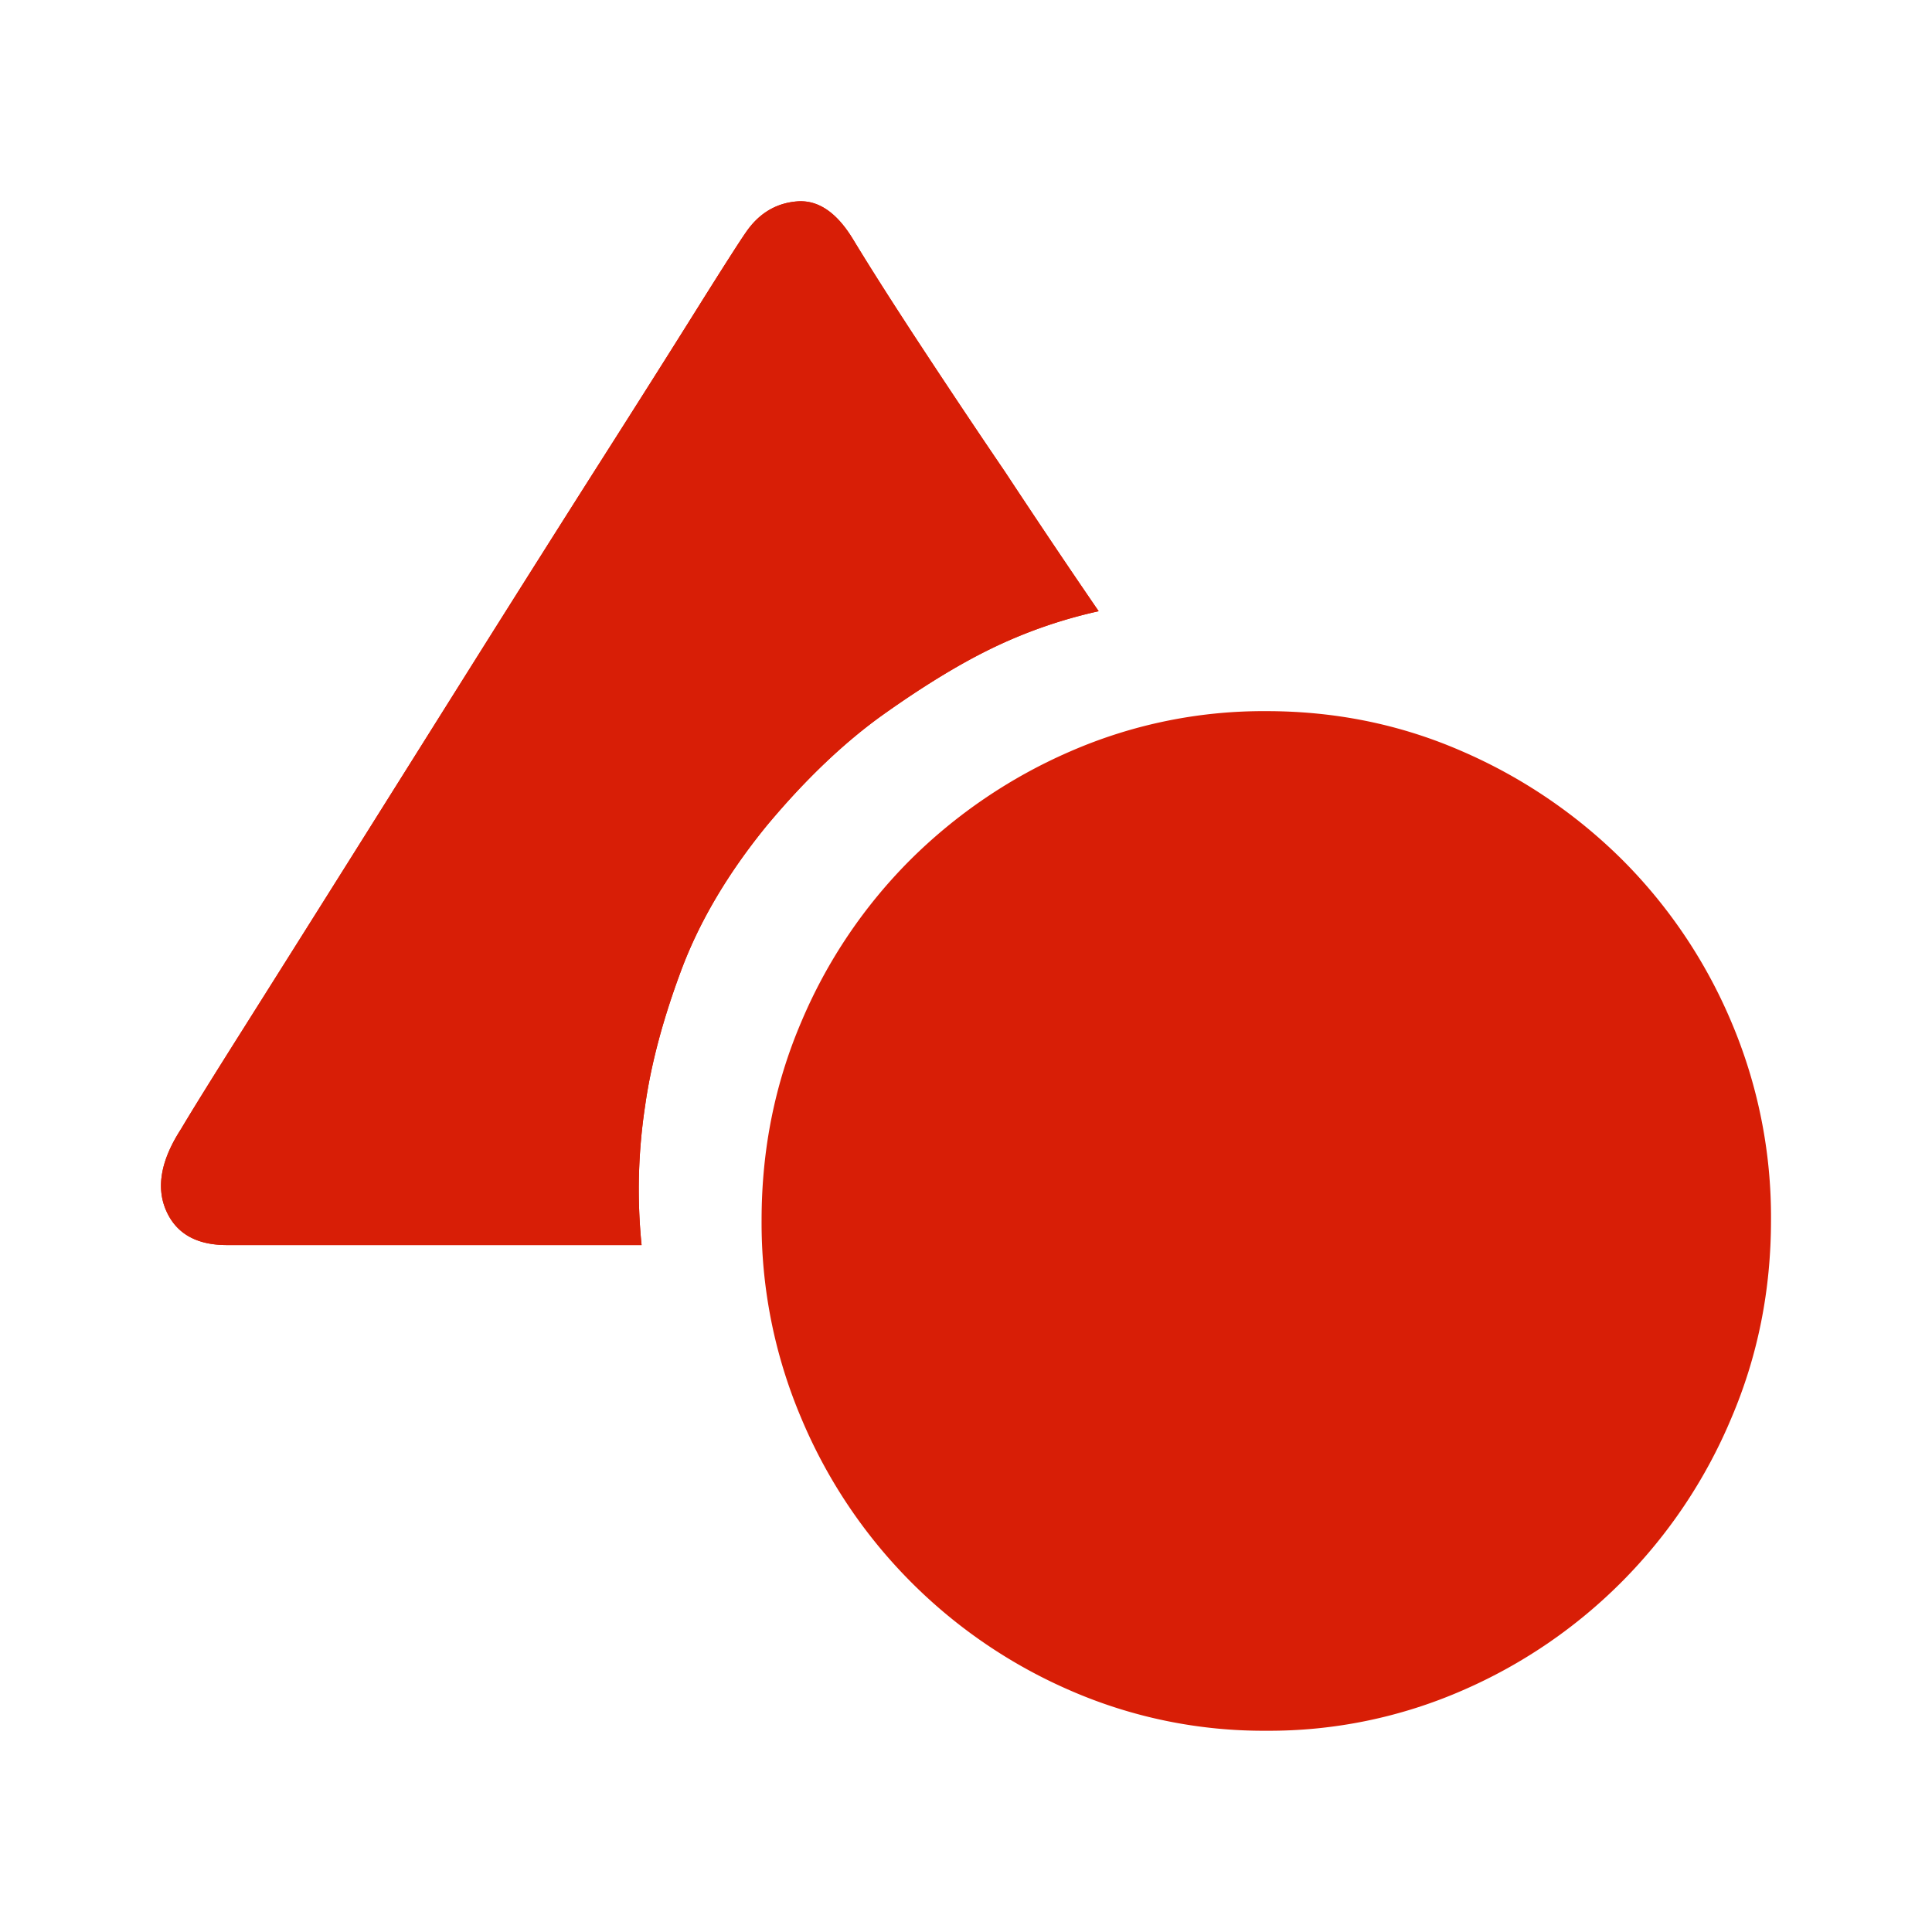 <?xml version="1.0" standalone="no"?><!DOCTYPE svg PUBLIC "-//W3C//DTD SVG 1.1//EN" "http://www.w3.org/Graphics/SVG/1.1/DTD/svg11.dtd"><svg t="1650632834650" class="icon" viewBox="0 0 1024 1024" version="1.1" xmlns="http://www.w3.org/2000/svg" p-id="26483" xmlns:xlink="http://www.w3.org/1999/xlink" width="128" height="128"><defs><style type="text/css">@font-face { font-family: feedback-iconfont; src: url("//at.alicdn.com/t/font_1031158_u69w8yhxdu.woff2?t=1630033759944") format("woff2"), url("//at.alicdn.com/t/font_1031158_u69w8yhxdu.woff?t=1630033759944") format("woff"), url("//at.alicdn.com/t/font_1031158_u69w8yhxdu.ttf?t=1630033759944") format("truetype"); }
</style></defs><path d="M938.667 646.656c0 37.262-7.026 72.249-21.049 105.045a271.588 271.588 0 0 1-142.649 144.327 256 256 0 0 1-103.822 21.305 256 256 0 0 1-103.822-21.305 271.588 271.588 0 0 1-142.62-144.327 264.363 264.363 0 0 1-21.049-105.045c0-37.205 7.026-72.249 21.049-105.045a269.511 269.511 0 0 1 57.515-85.618A275.627 275.627 0 0 1 567.353 398.222a256.028 256.028 0 0 1 103.822-21.305c36.779 0 71.396 7.111 103.822 21.305a275.627 275.627 0 0 1 85.106 57.742 269.454 269.454 0 0 1 57.515 85.618 264.306 264.306 0 0 1 21.049 105.045z m-598.613 13.255H120.263c-16.213 0-26.965-6.144-32.284-18.46-5.291-12.288-2.645-26.652 7.964-43.036 5.604-9.472 16.668-27.307 33.195-53.476 16.498-26.169 35.385-56.149 56.604-89.913l66.844-106.468c23.41-37.234 45.227-71.765 65.479-103.623 20.281-31.858 37.433-58.994 51.456-81.408 14.023-22.386 22.613-35.783 25.714-40.22 6.855-10.098 15.929-15.616 27.136-16.555 11.207-0.939 21.191 5.831 29.924 20.338 9.956 16.412 22.471 35.982 37.404 58.681 14.962 22.727 29.298 44.174 43.036 64.37 16.213 24.604 32.711 49.209 49.579 73.813a256.768 256.768 0 0 0-57.06 19.883c-16.839 8.192-35.698 19.712-56.604 34.532-20.878 14.82-41.614 34.532-62.18 59.164-20.594 25.23-35.698 50.773-45.369 76.629-9.671 25.884-16.071 49.863-19.172 71.936a294.201 294.201 0 0 0-1.877 73.813z" fill="#d81e06" p-id="26484"></path><path d="M340.053 659.911H120.263c-16.213 0-26.965-6.144-32.284-18.46-5.291-12.288-2.645-26.652 7.964-43.036 5.604-9.472 16.668-27.307 33.195-53.476 16.498-26.169 35.385-56.149 56.604-89.913l66.844-106.468c23.41-37.234 45.227-71.765 65.479-103.623 20.281-31.858 37.433-58.994 51.456-81.408 14.023-22.386 22.613-35.783 25.714-40.22 6.855-10.098 15.929-15.616 27.136-16.555 11.207-0.939 21.191 5.831 29.924 20.338 9.956 16.412 22.471 35.982 37.404 58.681 14.962 22.727 29.298 44.174 43.036 64.37 16.213 24.604 32.711 49.209 49.579 73.813a256.768 256.768 0 0 0-57.06 19.883c-16.839 8.192-35.698 19.712-56.604 34.532-20.878 14.82-41.614 34.532-62.18 59.164-20.594 25.23-35.698 50.773-45.369 76.629-9.671 25.884-16.071 49.863-19.172 71.936a294.201 294.201 0 0 0-1.877 73.813z" fill="#d81e06" p-id="26485"></path></svg>

